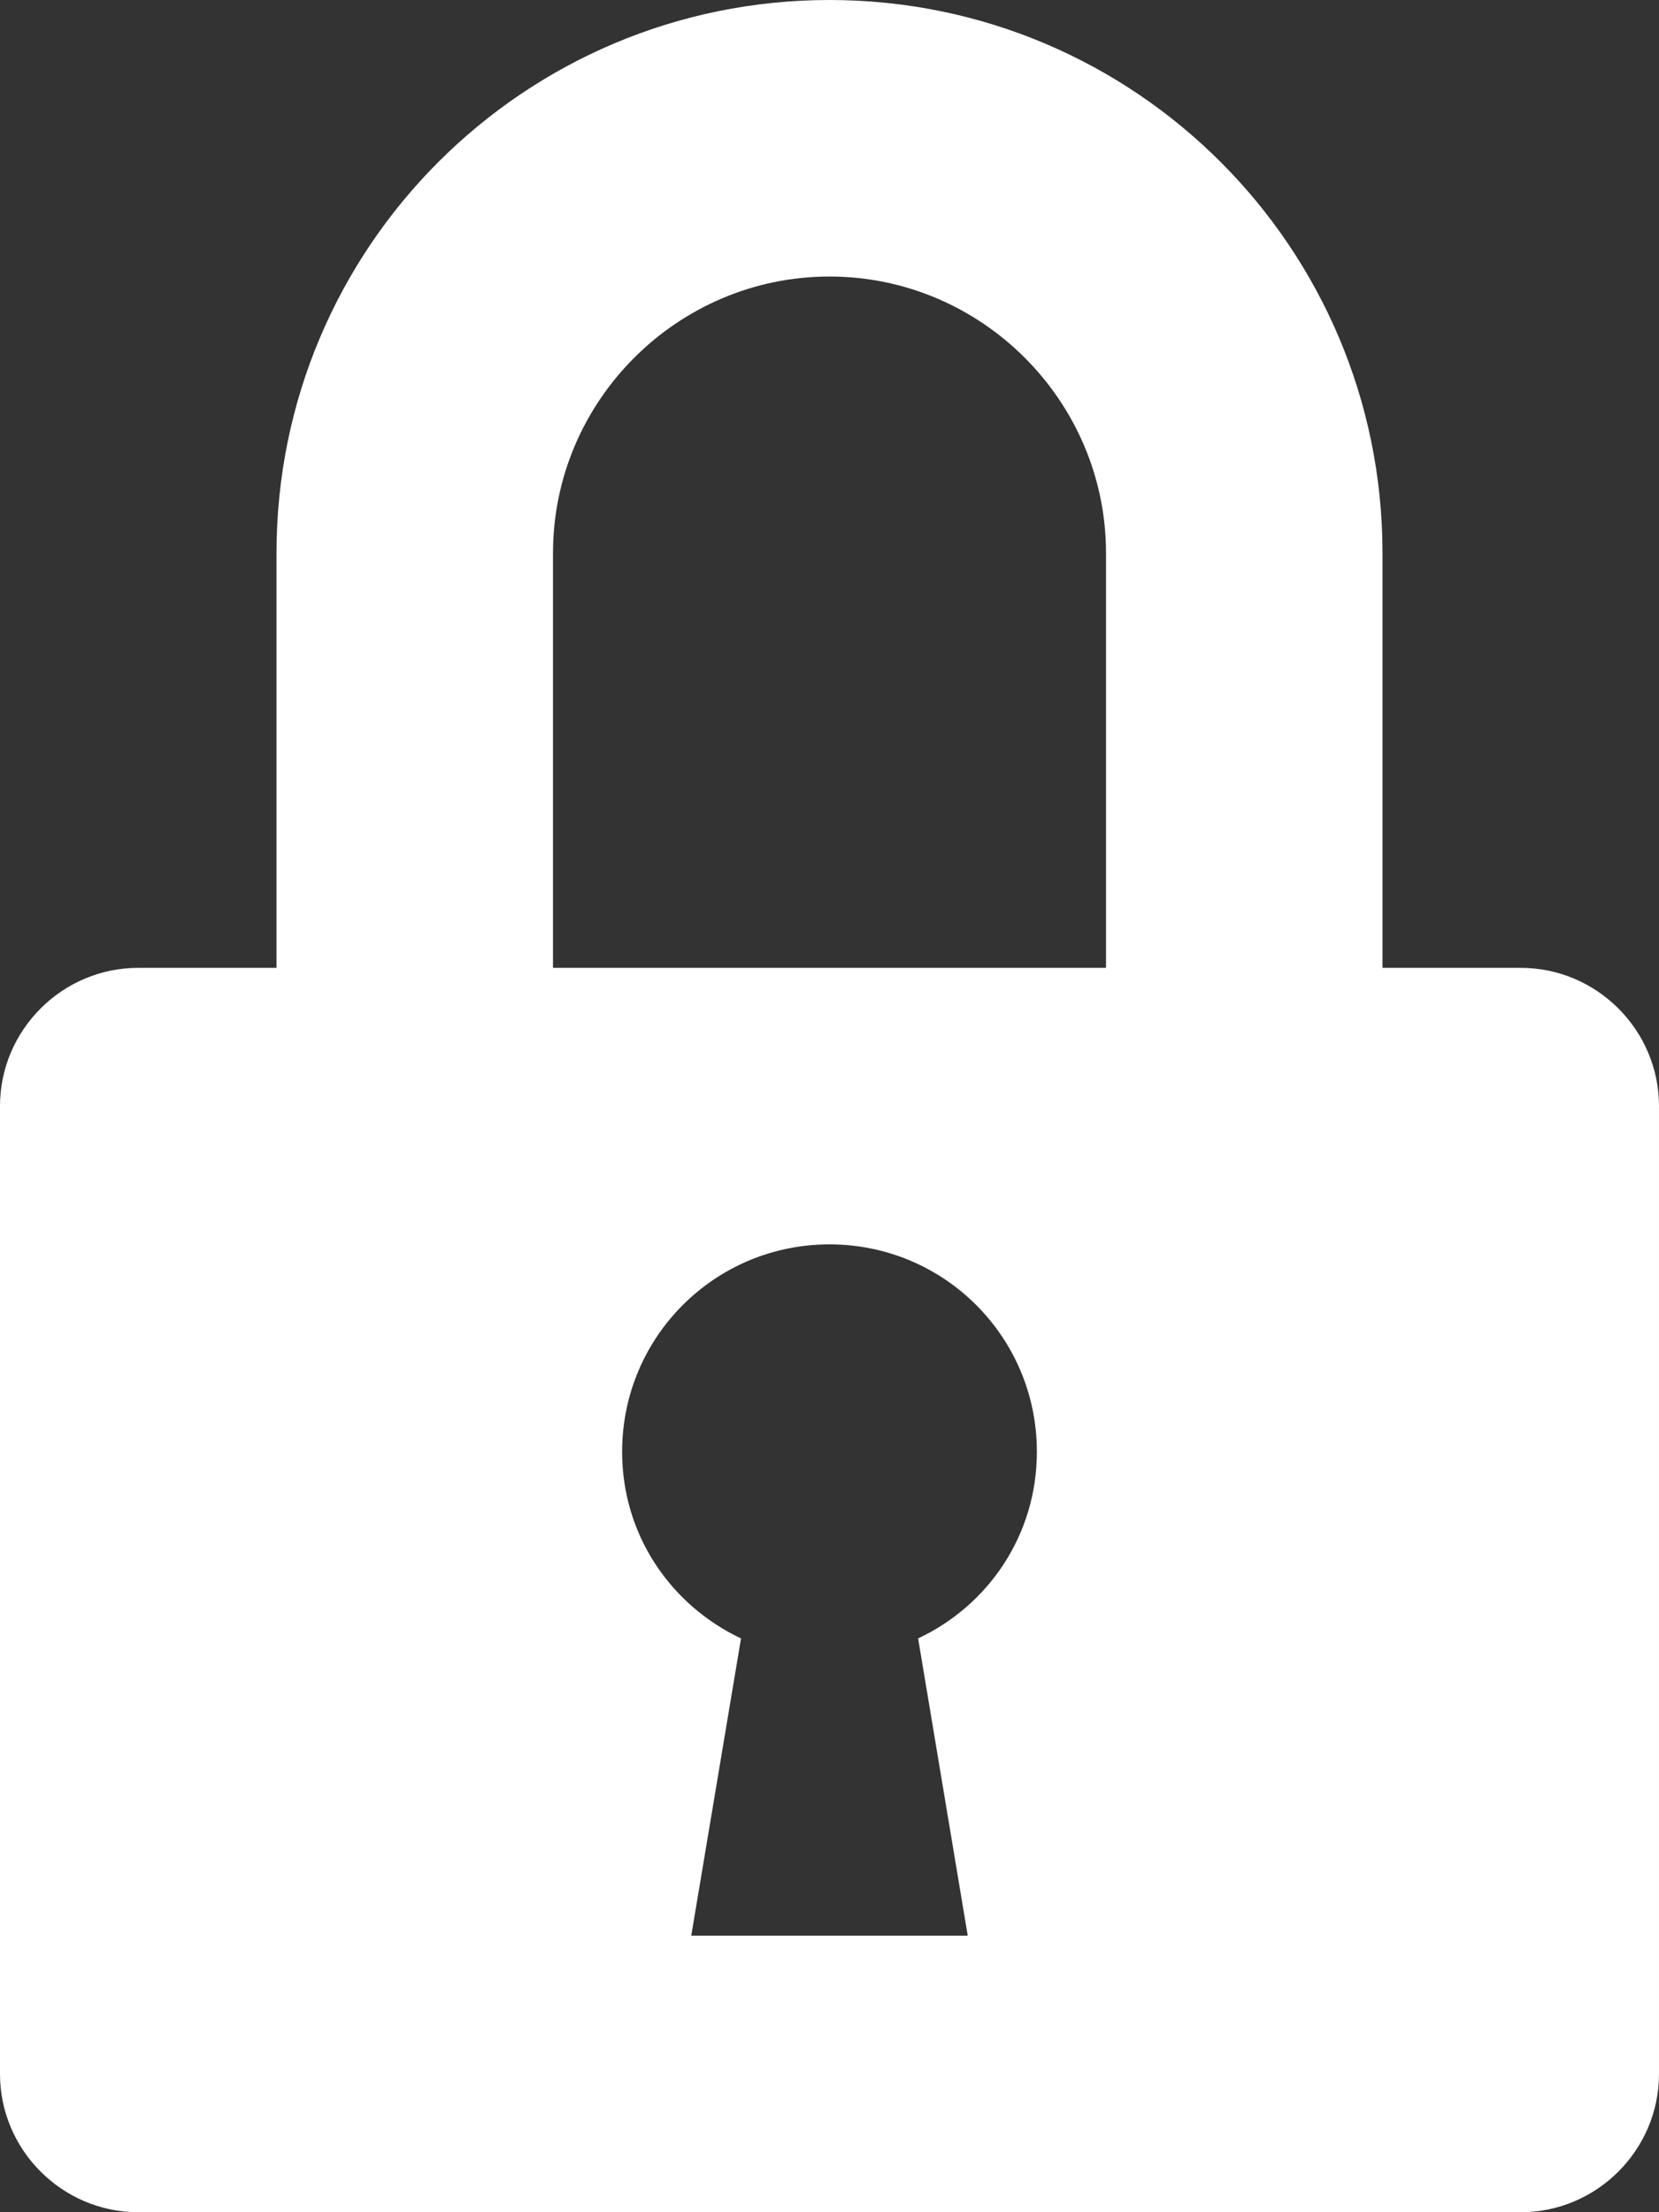 <?xml version="1.0" encoding="utf-8"?>
<!-- Generator: Adobe Illustrator 16.0.4, SVG Export Plug-In . SVG Version: 6.00 Build 0)  -->
<!DOCTYPE svg PUBLIC "-//W3C//DTD SVG 1.1//EN" "http://www.w3.org/Graphics/SVG/1.1/DTD/svg11.dtd">
<svg version="1.1" id="Ebene_1" xmlns="http://www.w3.org/2000/svg" xmlns:xlink="http://www.w3.org/1999/xlink" x="0px" y="0px"
	 width="12px" height="16px" viewBox="4 2 12 16" enable-background="new 4 2 12 16" xml:space="preserve">
<rect x="4" y="2" width="12" height="16" fill="#333333" stroke="none"/>
<path fill="#FFFFFF" d="M14,9h1c0.55,0,1,0.45,1,1v7c0,0.55-0.45,1-1,1H5c-0.55,0-1-0.45-1-1v-7c0-0.55,0.45-1,1-1h1V6
	c0-2.21,1.79-4,4-4s4,1.79,4,4V9z M12,9V6c0-1.1-0.9-2-2-2C8.9,4,8,4.9,8,6v3H12z M11,16l-0.359-2.15
	c0.51-0.24,0.859-0.75,0.859-1.35c0-0.83-0.67-1.5-1.5-1.5s-1.5,0.67-1.5,1.5c0,0.6,0.35,1.109,0.86,1.35L9,16H11z"/>
</svg>
